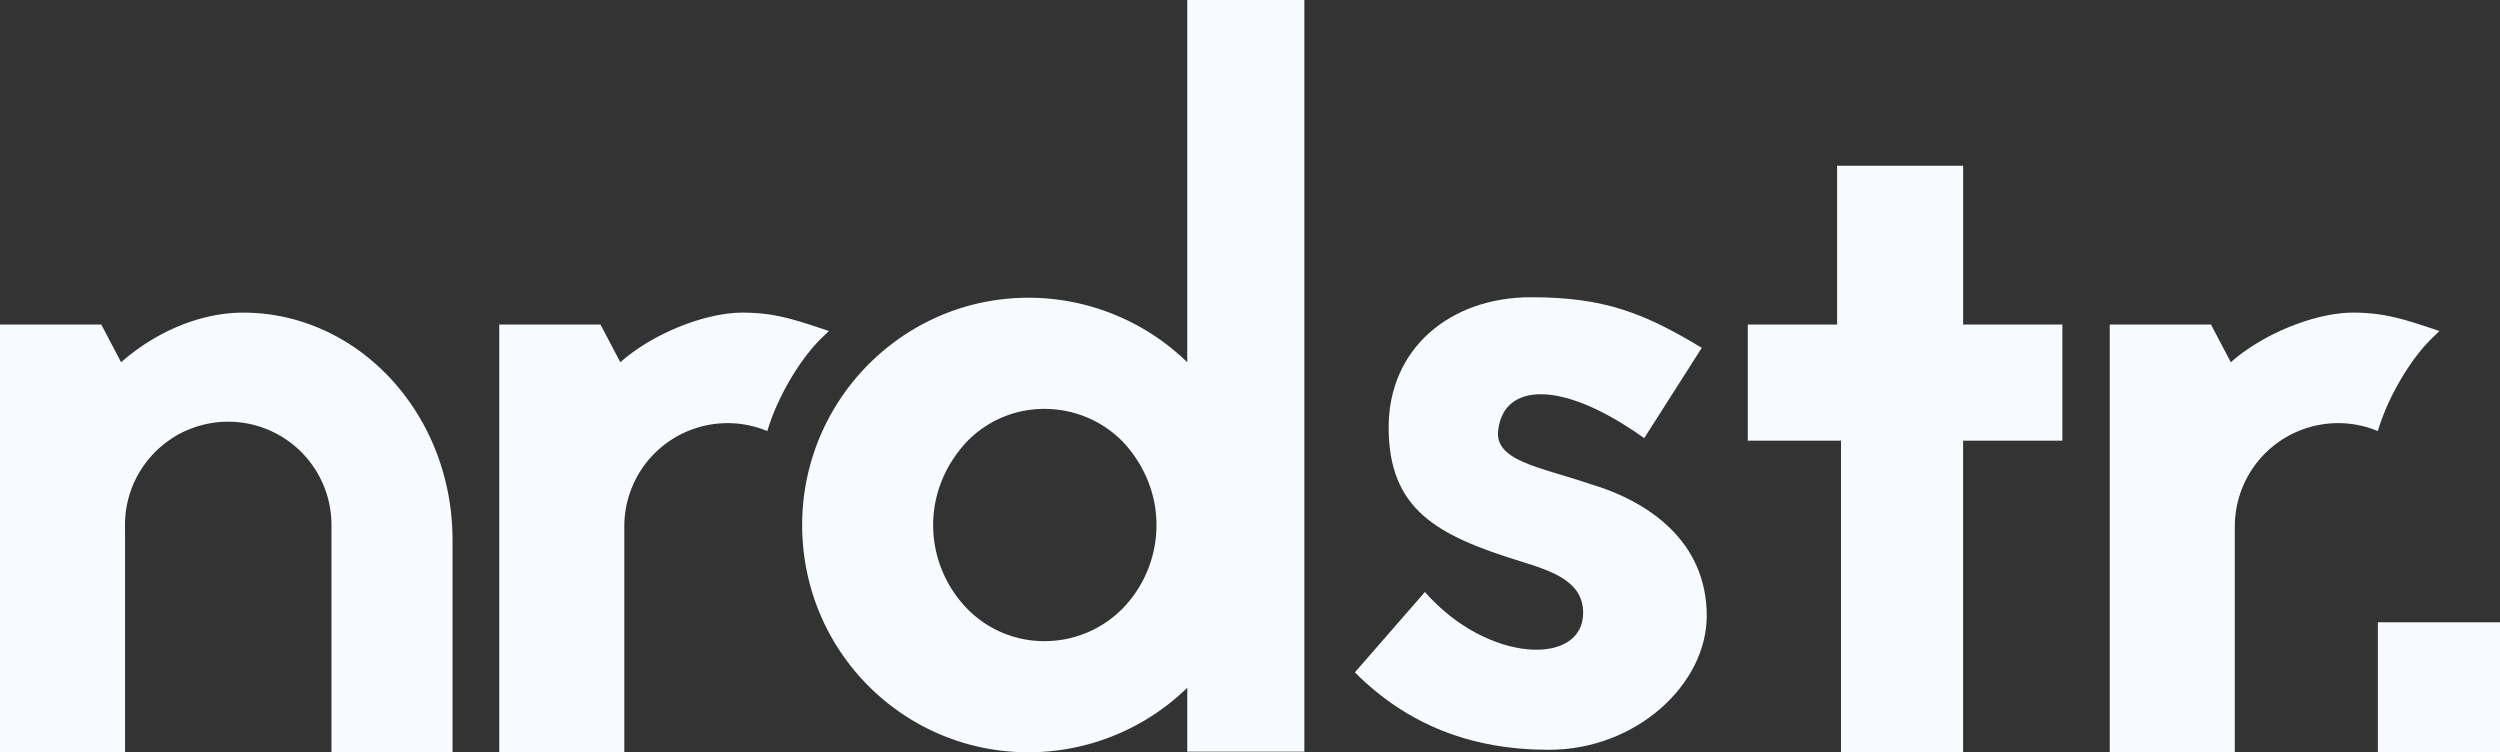 <svg id="nrdstr." fill='#f7fbff' xmlns="http://www.w3.org/2000/svg" viewBox="0 0 1755.53 528.27"><rect x="0" y="0" width="1755.53" height="528.27" fill="#333333" stroke="none"/><defs><style>.cls-1{fill:none;}</style></defs><g id="full_logo" data-name="full logo"><g id="nrdstr._white" data-name="nrdstr. white"><g id="_." data-name="."><path d="M1792,1264.13v-91.29h85.8v91.29Z" transform="translate(-122.23 -735.87)"/></g><g id="t"><path d="M1570.44,963.76v81.54h-69.69v218.83H1415V1045.3h-65.45V963.76h62.72V852.25h88.51V963.76Z" transform="translate(-122.23 -735.87)"/></g><g id="s"><path d="M1122.83,1151.57c43.91,50.18,111.11,52.27,111.11,14.64,0-22.3-21.9-29.27-44.21-36.24-58.54-18.12-92.37-36.24-92.37-94.09,0-55.05,42.89-91.29,100-91.29,51.57,0,79.45,11.15,119.87,35.54l-40.42,63.42c-58.54-41.82-98.27-38.33-102.45-6.27-3.48,22.3,29.27,26.48,64.12,38.33,42.51,12.54,82.24,41.12,82.24,92.69,0,48.09-49.49,94.08-110.82,94.08-54.35,0-99.33-17.42-136.27-54.36Z" transform="translate(-122.23 -735.87)"/></g><g id="d"><path d="M955.93,1218.84a160,160,0,0,1-111.51,45.29c-87.82,0-158.9-71.08-158.9-159.59,0-87.81,71.08-159.6,158.9-159.6a160,160,0,0,1,111.51,45.3V735.87h82.23v527.81H955.93Zm-155.42-56.46a75.39,75.39,0,0,0,55.06,23.7,76.91,76.91,0,0,0,55.75-23.7,84.1,84.1,0,0,0,23-57.84c0-21.61-8.36-41.82-23-57.84a76.91,76.91,0,0,0-55.75-23.7,75.39,75.39,0,0,0-55.06,23.7c-14.63,16-23,36.23-23,57.84A84.15,84.15,0,0,0,800.51,1162.38Z" transform="translate(-122.23 -735.87)"/></g><path d="M1266.68,1098.65" transform="translate(-122.23 -735.87)"/></g><path class="cls-1" d="M242.19,1044.23a73.67,73.67,0,0,1,11.72-6.37A59.5,59.5,0,0,0,242.19,1044.23Z" transform="translate(-122.23 -735.87)"/><path d="M355,1115v149.14h85V1115c0-88.51-66.21-159.59-147-159.59-30.66,0-62,13.93-85.72,34.84l-13.94-26.48H122.23v300.37h87.82V1115L210,1104.5a72.44,72.44,0,0,1,32.19-60.27,59.5,59.5,0,0,1,11.72-6.37A72.53,72.53,0,0,1,355,1104.5Z" transform="translate(-122.23 -735.87)"/><path d="M560.62,1105.5a72.54,72.54,0,0,1,100.46-66.91c6.94-24,23.64-51.88,39.38-66.56l3.85-3.74c-24.24-8.06-38.06-12.89-60.76-12.89-25.29,0-62,13.93-85.72,34.84l-13.94-26.48H472.81v300.37h87.81V1105.5Z" transform="translate(-122.23 -735.87)"/><path d="M1691.55,1105.5A72.54,72.54,0,0,1,1792,1038.59c6.94-24,23.63-51.88,39.38-66.56l3.84-3.74c-24.24-8.06-38.06-12.89-60.75-12.89-25.29,0-62,13.93-85.72,34.84l-13.94-26.48h-71.09v300.37h87.81V1105.5Z" transform="translate(-122.23 -735.87)"/></g></svg>